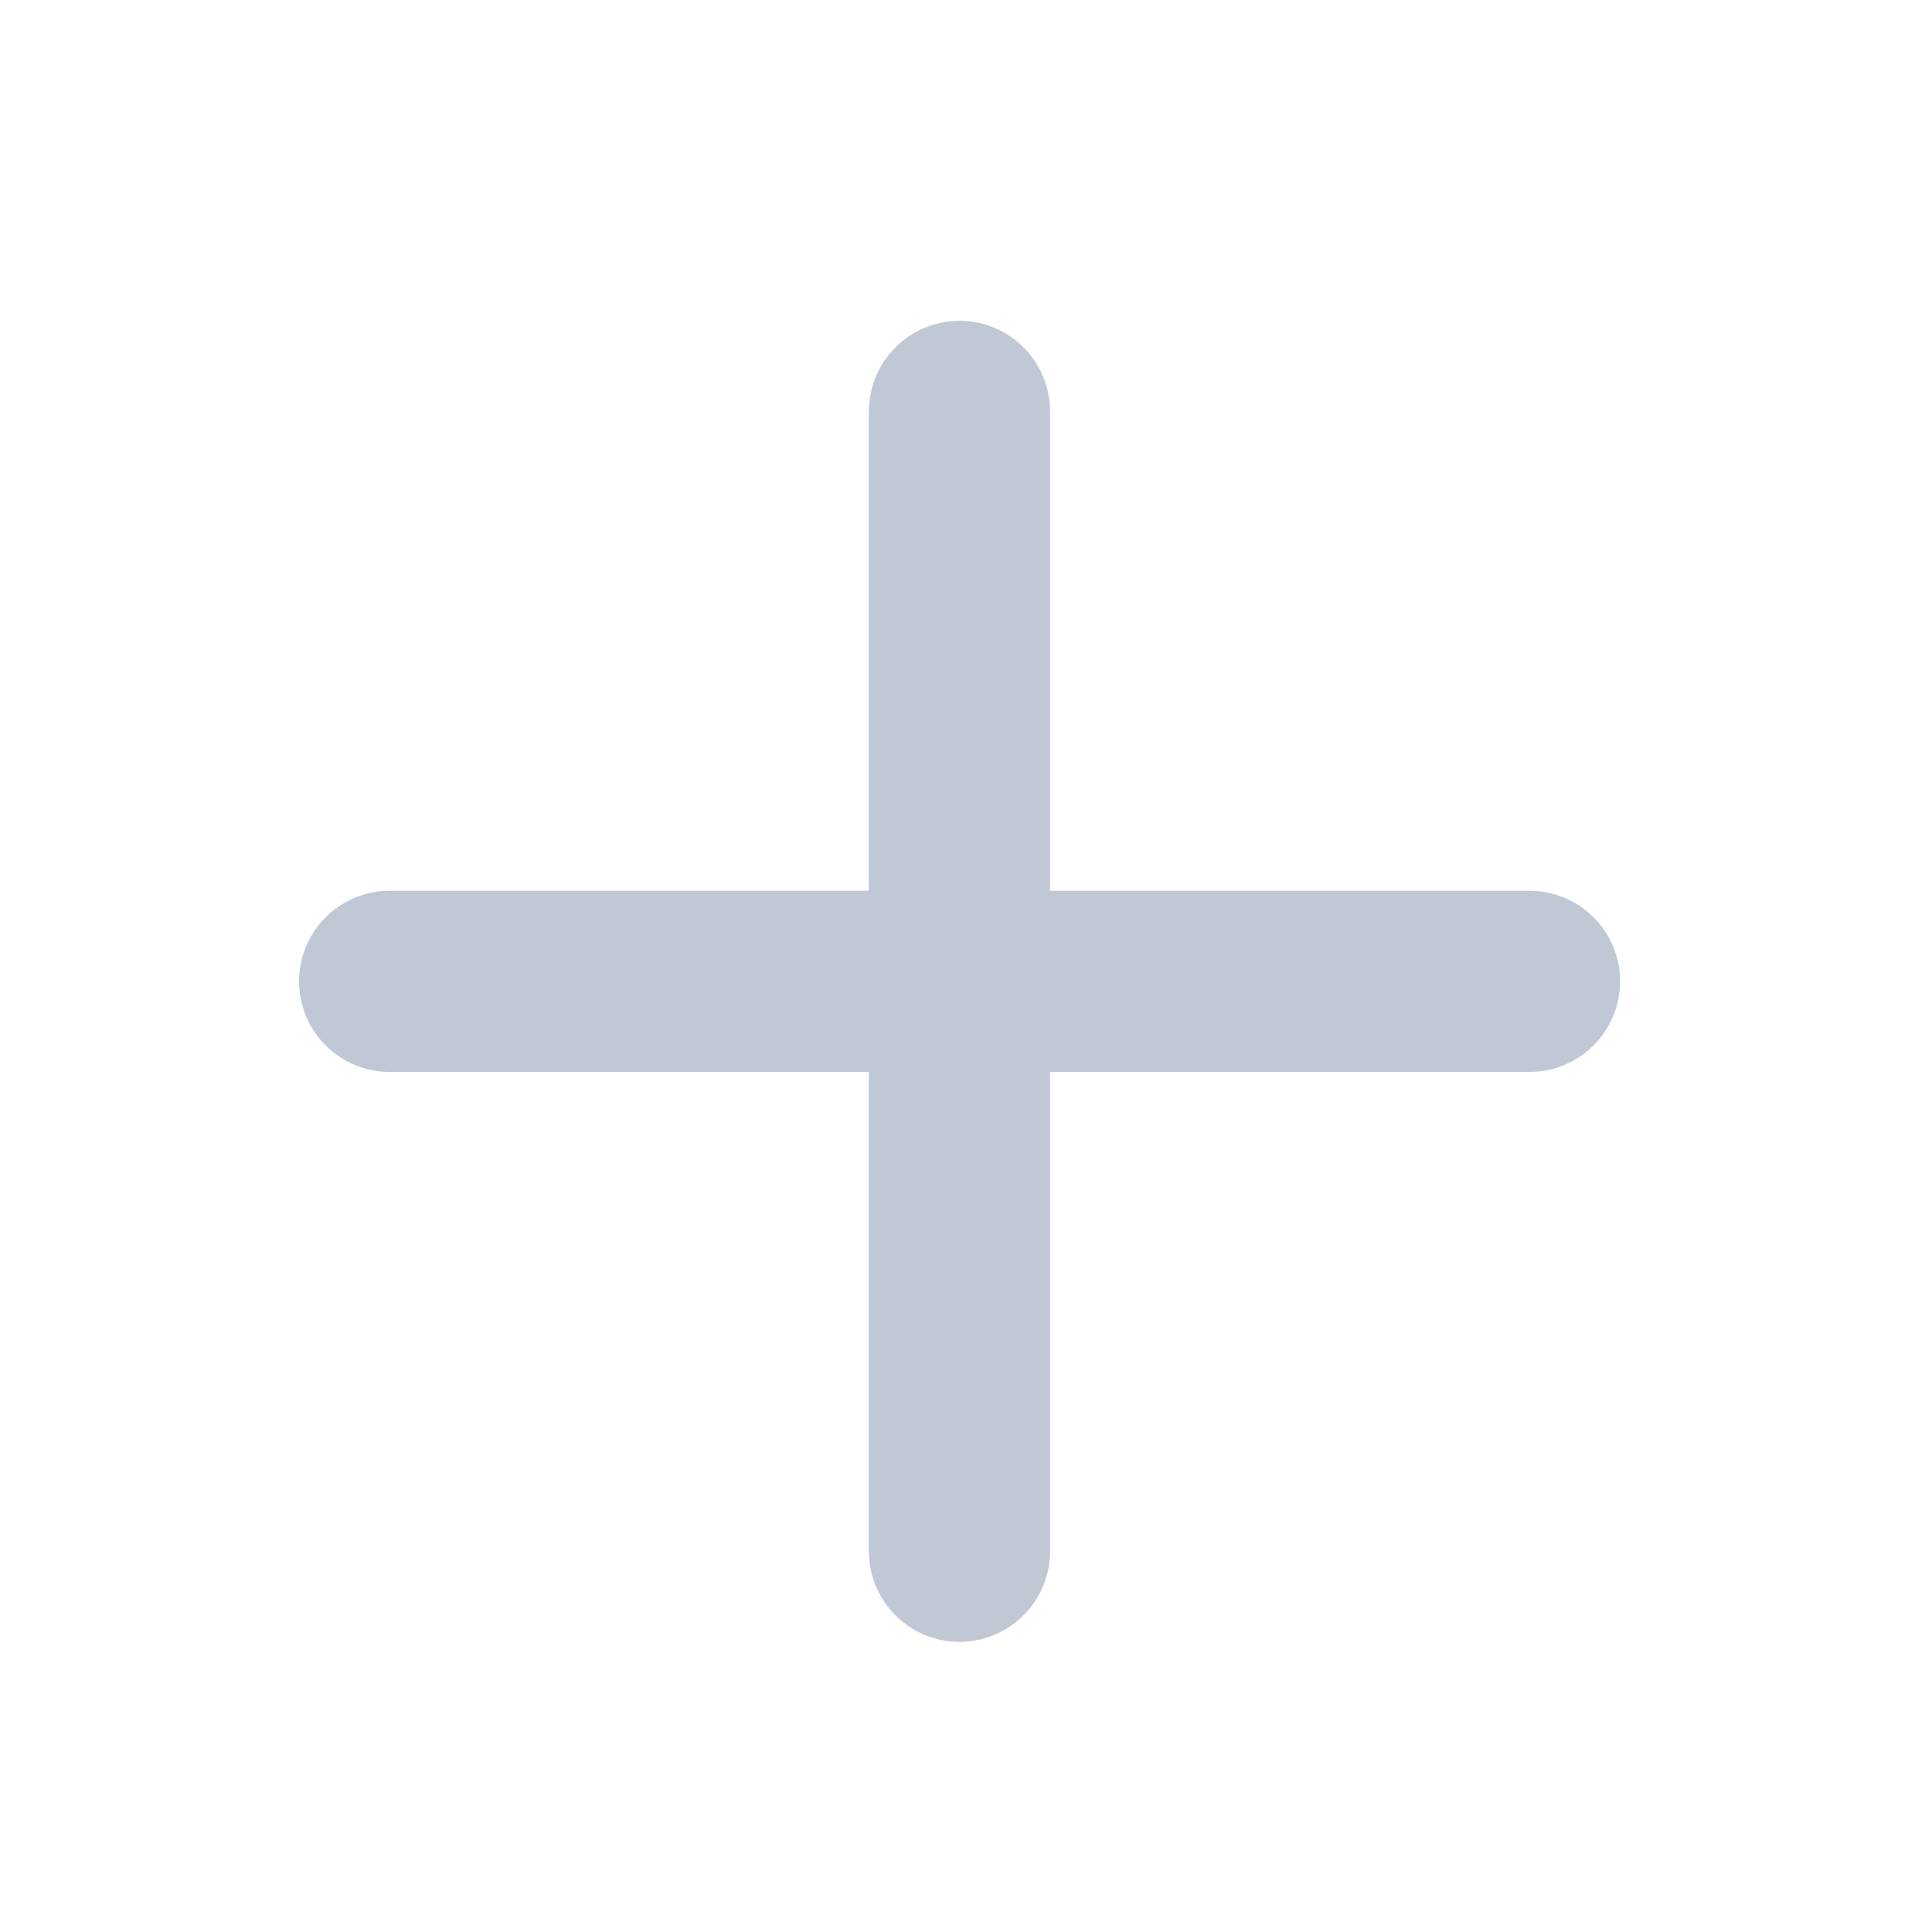 <svg width="16" height="16" viewBox="0 0 16 16" fill="none" xmlns="http://www.w3.org/2000/svg">
<path d="M7.946 3.407V12.847" stroke="#C0C7D5" stroke-width="1.5" stroke-linecap="round" stroke-linejoin="round"/>
<path d="M3.227 8.127L12.667 8.127" stroke="#C0C7D5" stroke-width="1.5" stroke-linecap="round" stroke-linejoin="round"/>
</svg>
